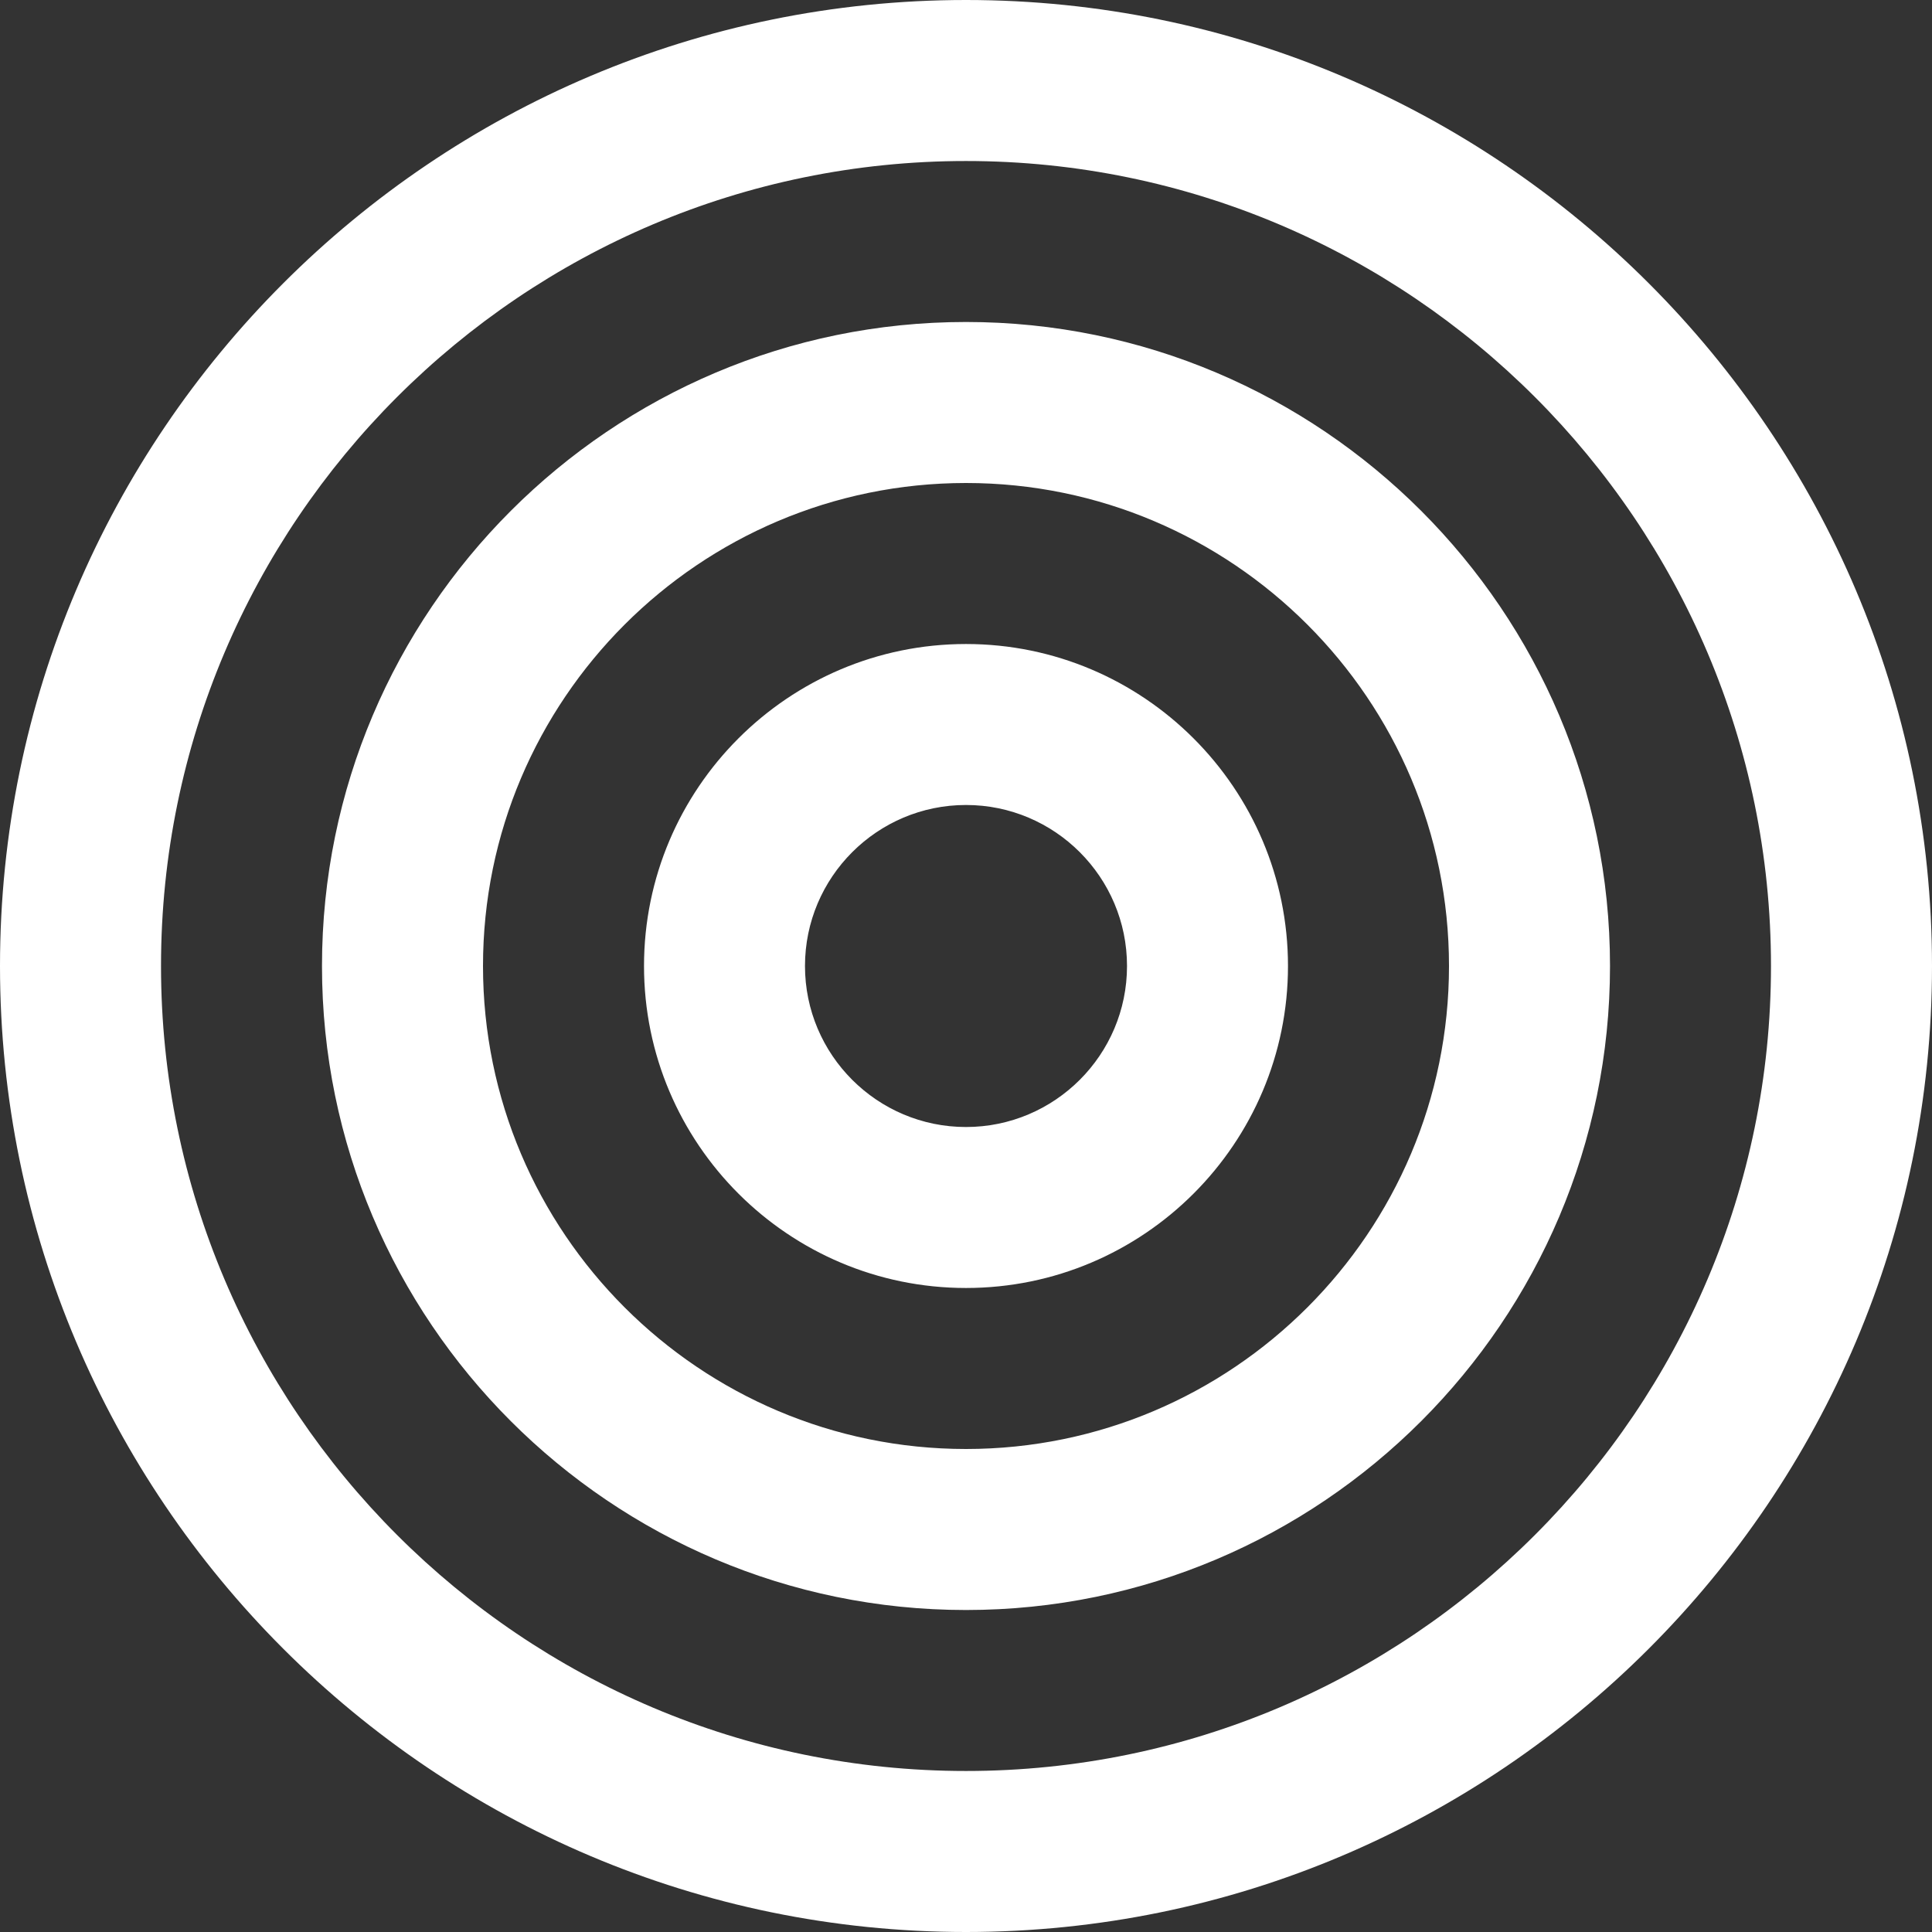 <svg width="50" height="50" viewBox="0 0 50 50" fill="none" xmlns="http://www.w3.org/2000/svg">
<rect x="0" y="0" width="50" height="50" fill="#333333" stroke="none"/>
<g clip-path="url(#clip0_18_213)">
<path d="M25 50C11.215 50 0 38.785 0 25C0 11.215 11.215 0 25 0C38.785 0 50 11.215 50 25C50 38.785 38.785 50 25 50ZM25 4.167C13.512 4.167 4.167 13.512 4.167 25C4.167 36.487 13.512 45.833 25 45.833C36.487 45.833 45.833 36.487 45.833 25C45.833 13.512 36.487 4.167 25 4.167ZM25 41.667C15.81 41.667 8.333 34.19 8.333 25C8.333 15.81 15.81 8.333 25 8.333C34.19 8.333 41.667 15.81 41.667 25C41.667 34.19 34.19 41.667 25 41.667ZM25 12.5C18.106 12.5 12.5 18.106 12.5 25C12.5 31.894 18.106 37.5 25 37.5C31.894 37.5 37.5 31.894 37.5 25C37.5 18.106 31.894 12.5 25 12.5ZM25 33.333C20.404 33.333 16.667 29.596 16.667 25C16.667 20.404 20.404 16.667 25 16.667C29.596 16.667 33.333 20.404 33.333 25C33.333 29.596 29.596 33.333 25 33.333ZM25 20.833C22.702 20.833 20.833 22.702 20.833 25C20.833 27.298 22.702 29.167 25 29.167C27.298 29.167 29.167 27.298 29.167 25C29.167 22.702 27.298 20.833 25 20.833Z" fill="white"/>
</g>
<defs>
<clipPath id="clip0_18_213">
<rect width="50" height="50" fill="white"/>
</clipPath>
</defs>
</svg>
